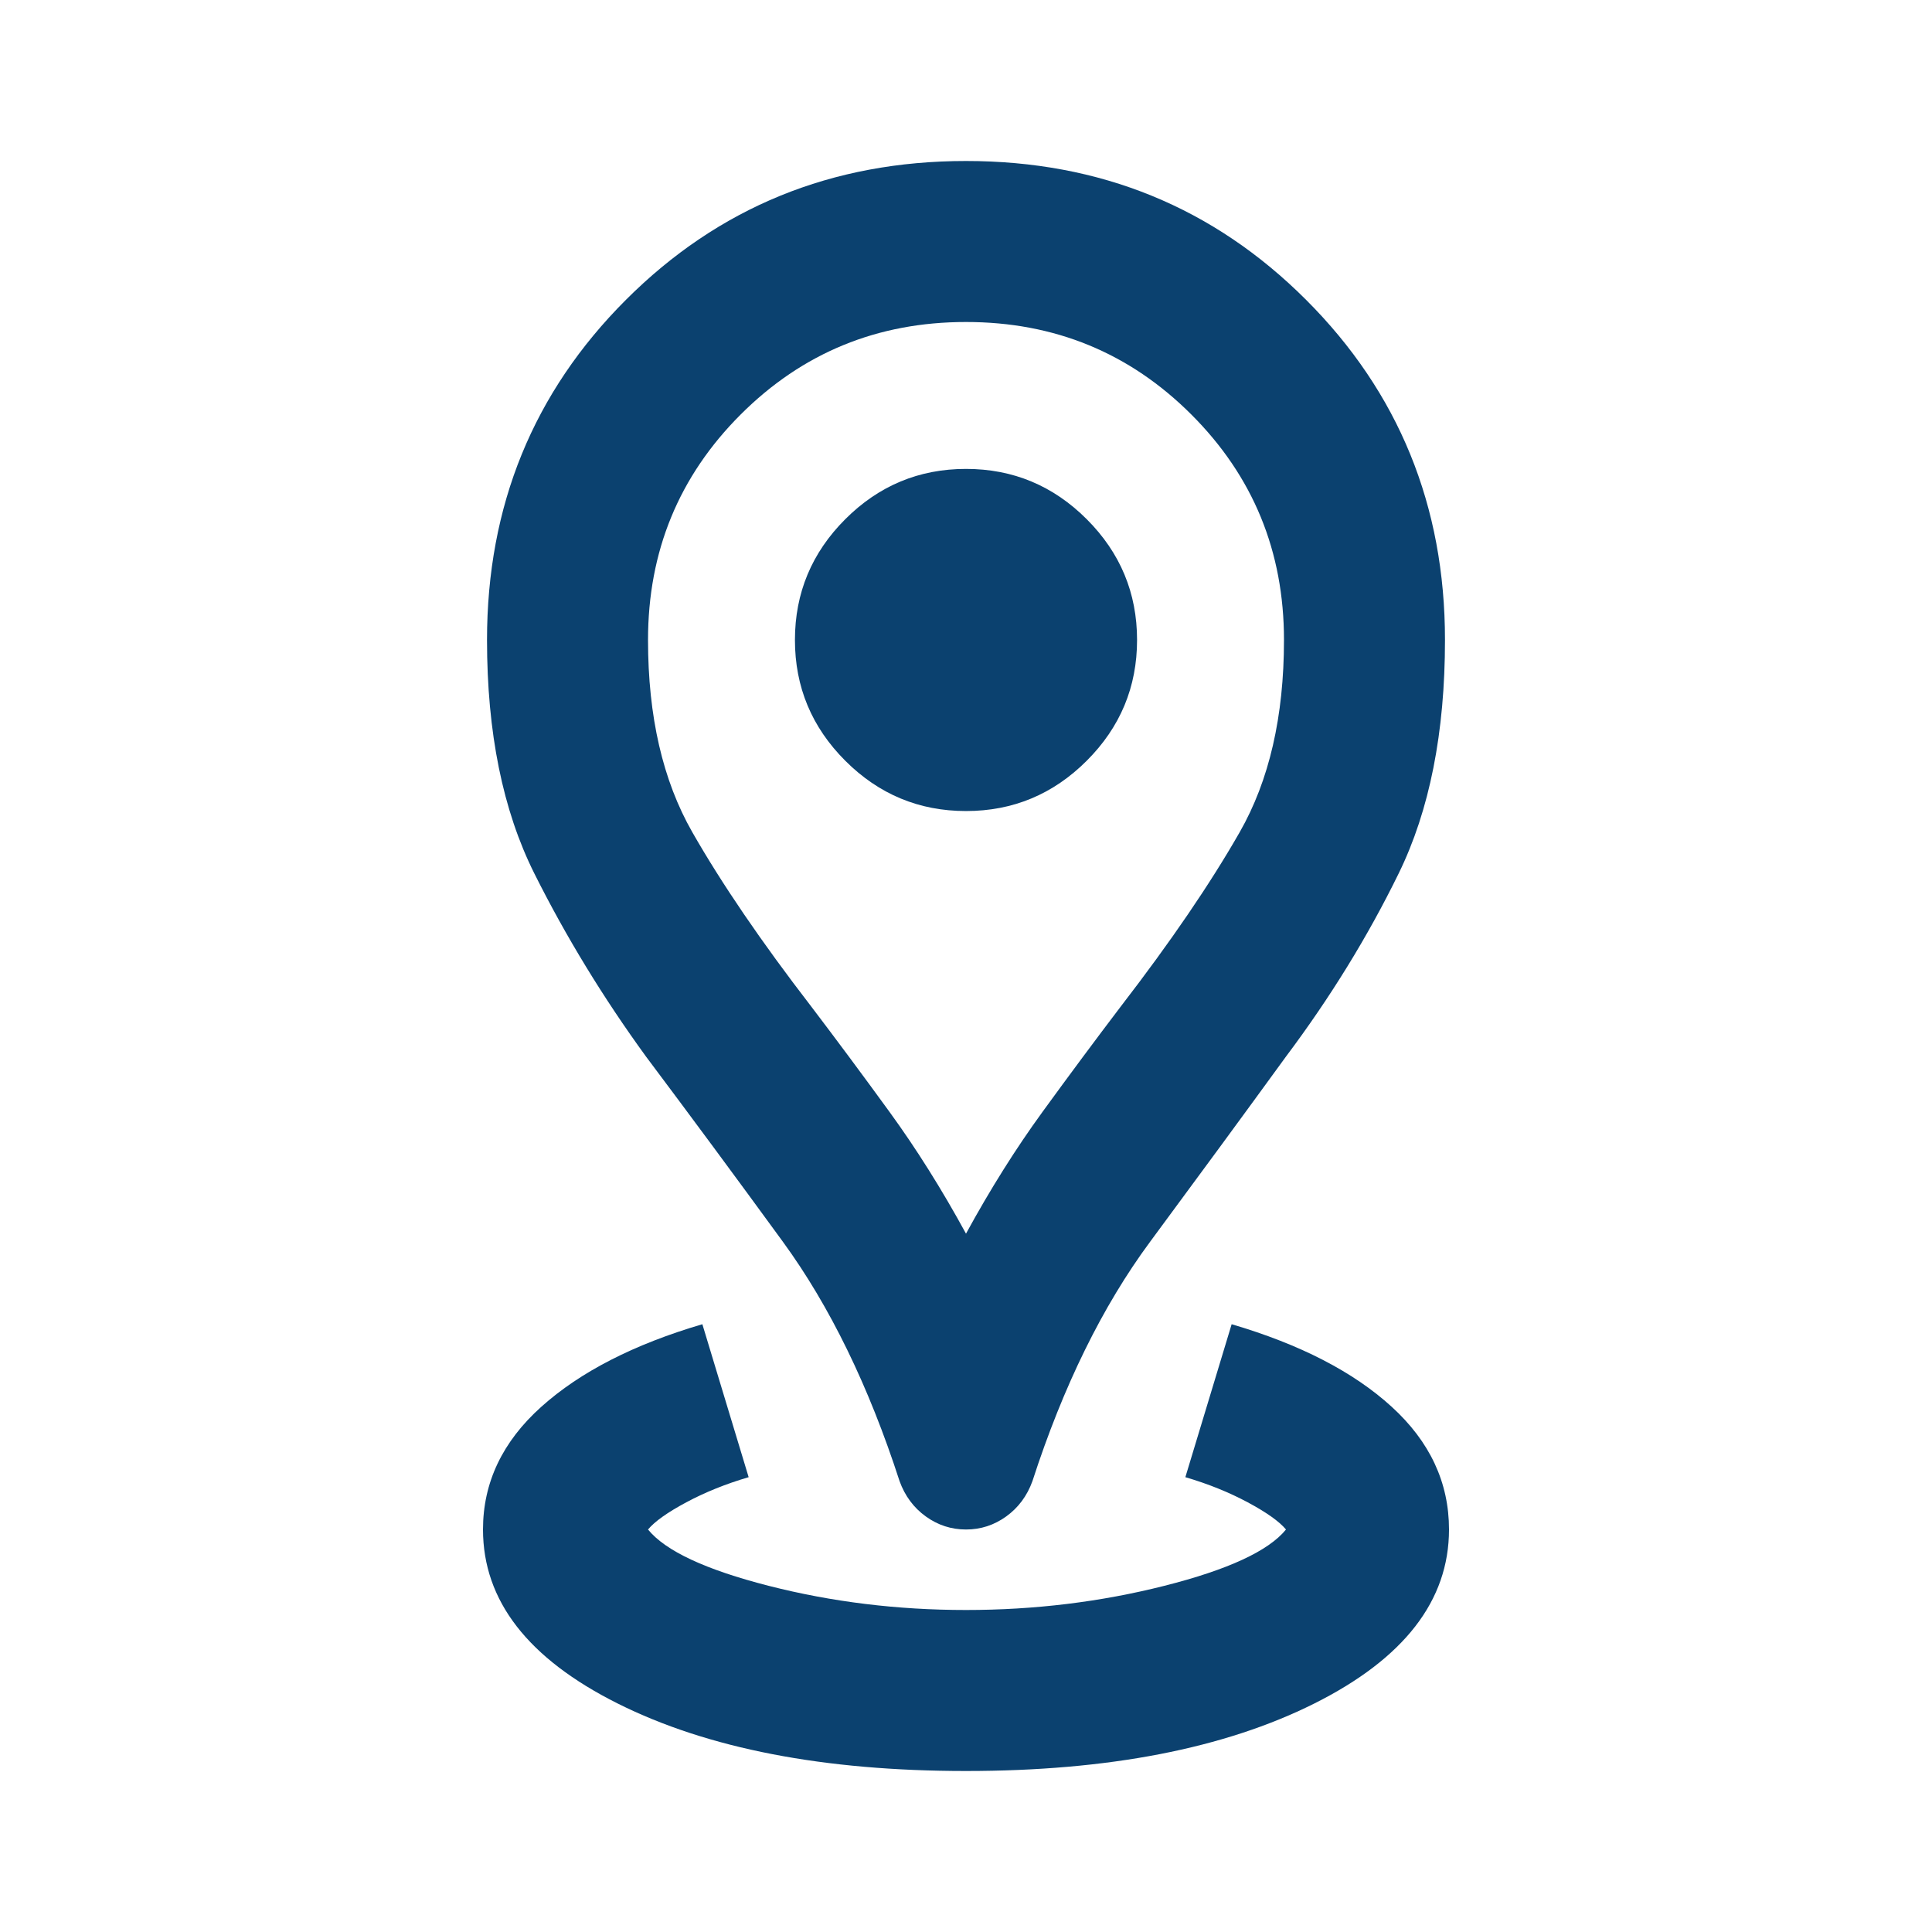 <svg width="150" height="150" viewBox="0 0 150 150" fill="none" xmlns="http://www.w3.org/2000/svg">
<mask id="mask0_280_3149" style="mask-type:alpha" maskUnits="userSpaceOnUse" x="0" y="0" width="150" height="150">
<rect width="150" height="150" fill="#D9D9D9"/>
</mask>
<g mask="url(#mask0_280_3149)">
<path d="M75 137.5C63.958 137.5 54.948 135.755 47.969 132.266C40.99 128.776 37.5 124.271 37.5 118.75C37.5 115.104 39.01 111.927 42.031 109.219C45.052 106.51 49.219 104.375 54.531 102.812L58.125 114.688C56.354 115.208 54.74 115.859 53.281 116.641C51.823 117.422 50.833 118.125 50.312 118.75C51.667 120.417 54.792 121.875 59.688 123.125C64.583 124.375 69.688 125 75 125C80.312 125 85.443 124.375 90.391 123.125C95.338 121.875 98.49 120.417 99.844 118.75C99.323 118.125 98.333 117.422 96.875 116.641C95.417 115.859 93.802 115.208 92.031 114.688L95.625 102.812C100.938 104.375 105.078 106.51 108.047 109.219C111.016 111.927 112.5 115.104 112.5 118.75C112.5 124.271 109.01 128.776 102.031 132.266C95.052 135.755 86.042 137.5 75 137.5ZM75 95.781C76.875 92.344 78.854 89.193 80.938 86.328C83.021 83.463 85.052 80.729 87.031 78.125C90.885 73.125 93.958 68.62 96.25 64.609C98.542 60.599 99.688 55.625 99.688 49.688C99.688 42.812 97.292 36.979 92.5 32.188C87.708 27.396 81.875 25 75 25C68.125 25 62.292 27.396 57.5 32.188C52.708 36.979 50.312 42.812 50.312 49.688C50.312 55.625 51.458 60.599 53.75 64.609C56.042 68.62 59.115 73.125 62.969 78.125C64.948 80.729 66.979 83.463 69.062 86.328C71.146 89.193 73.125 92.344 75 95.781ZM75 118.75C73.854 118.75 72.812 118.411 71.875 117.734C70.938 117.057 70.26 116.146 69.844 115C67.448 107.604 64.427 101.406 60.781 96.406C57.135 91.406 53.594 86.615 50.156 82.031C46.823 77.448 43.932 72.708 41.484 67.812C39.036 62.917 37.812 56.875 37.812 49.688C37.812 39.271 41.406 30.469 48.594 23.281C55.781 16.094 64.583 12.5 75 12.5C85.417 12.5 94.219 16.094 101.406 23.281C108.594 30.469 112.188 39.271 112.188 49.688C112.188 56.875 110.99 62.917 108.594 67.812C106.198 72.708 103.281 77.448 99.844 82.031C96.51 86.615 92.995 91.406 89.297 96.406C85.599 101.406 82.552 107.604 80.156 115C79.74 116.146 79.062 117.057 78.125 117.734C77.188 118.411 76.146 118.75 75 118.75ZM75 62.969C78.646 62.969 81.771 61.667 84.375 59.062C86.979 56.458 88.281 53.333 88.281 49.688C88.281 46.042 86.979 42.917 84.375 40.312C81.771 37.708 78.646 36.406 75 36.406C71.354 36.406 68.229 37.708 65.625 40.312C63.021 42.917 61.719 46.042 61.719 49.688C61.719 53.333 63.021 56.458 65.625 59.062C68.229 61.667 71.354 62.969 75 62.969Z" fill="#0B416F"/>
</g>
</svg>
